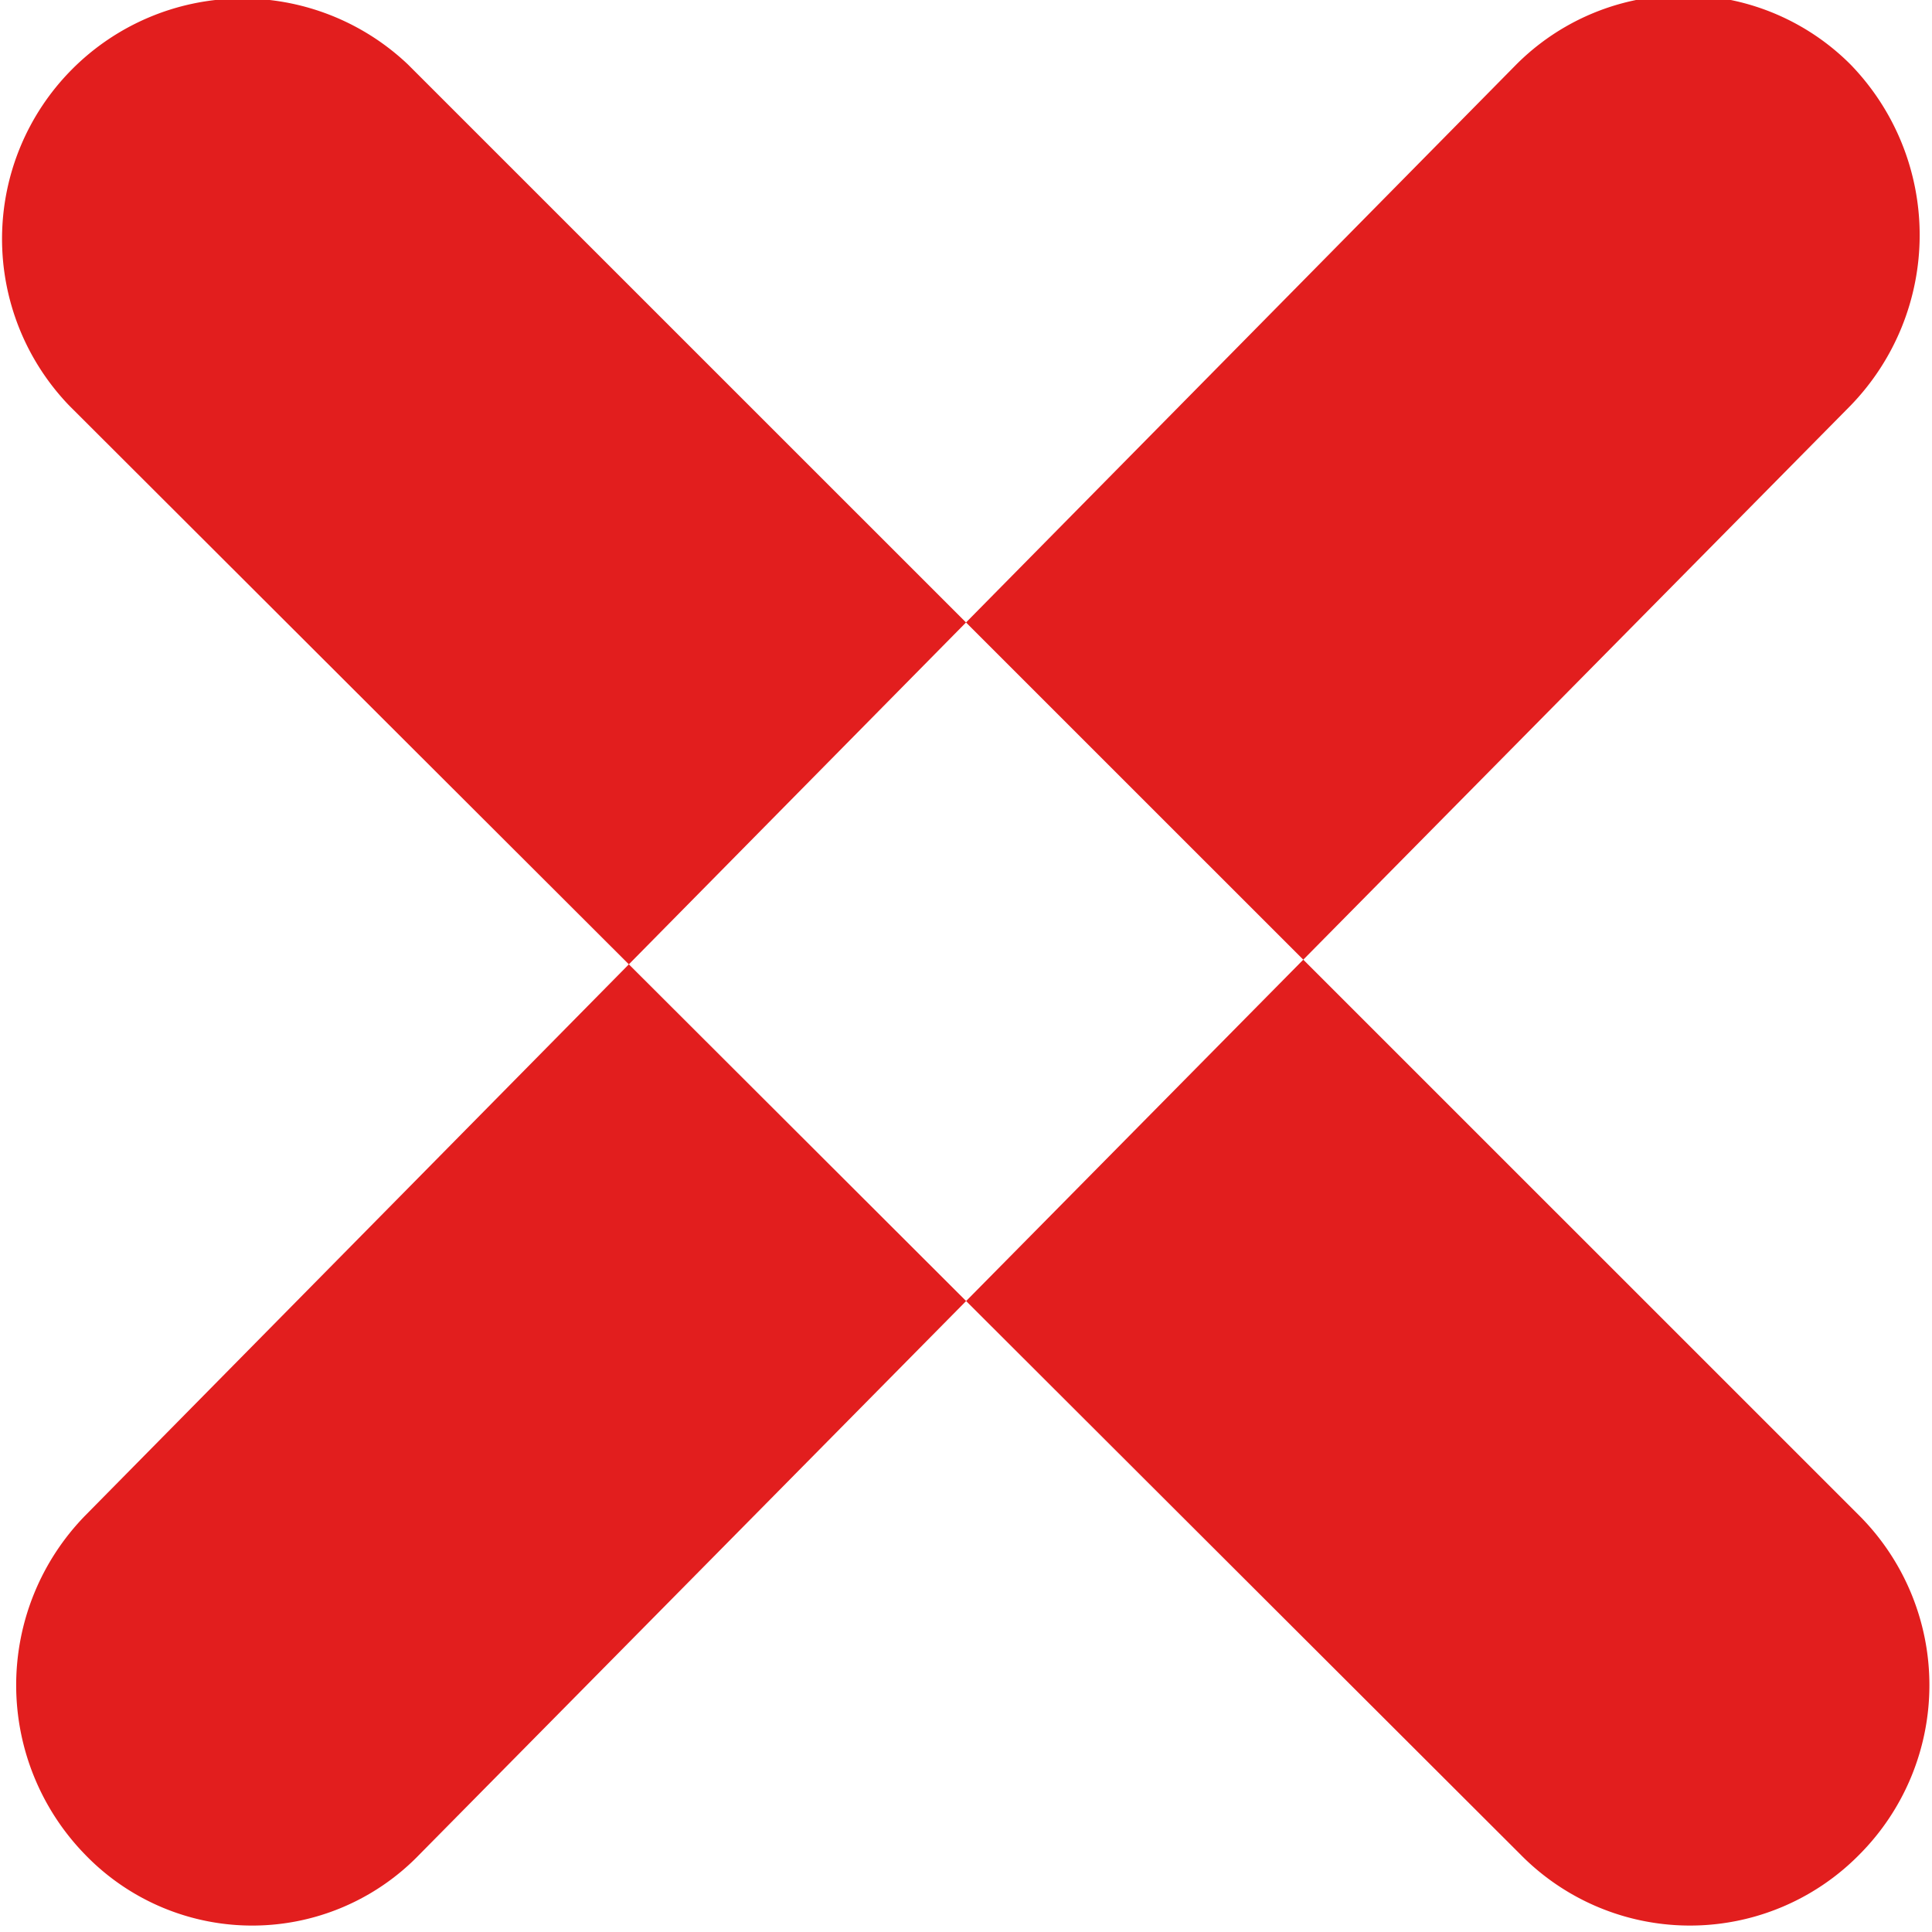 <svg xmlns="http://www.w3.org/2000/svg" width="9" height="9" viewBox="0 0 9 9">
  <defs>
    <style>
      .cls-1 {
        fill: #e21e1e;
        fill-rule: evenodd;
      }
    </style>
  </defs>
  <path id="Check_Icon" data-name="Check Icon" class="cls-1" d="M475.428,1518.64a1.131,1.131,0,0,1,0-1.58l6.667-6.76a1.1,1.1,0,0,1,1.556,0,1.141,1.141,0,0,1,0,1.59l-6.667,6.75A1.082,1.082,0,0,1,475.428,1518.64Zm8.264,0a1.118,1.118,0,0,0,0-1.58l-6.761-6.76a1.12,1.12,0,0,0-1.577,1.59l6.761,6.75A1.107,1.107,0,0,0,483.692,1518.64Z" transform="translate(-475.031 -1510)"/>
</svg>
